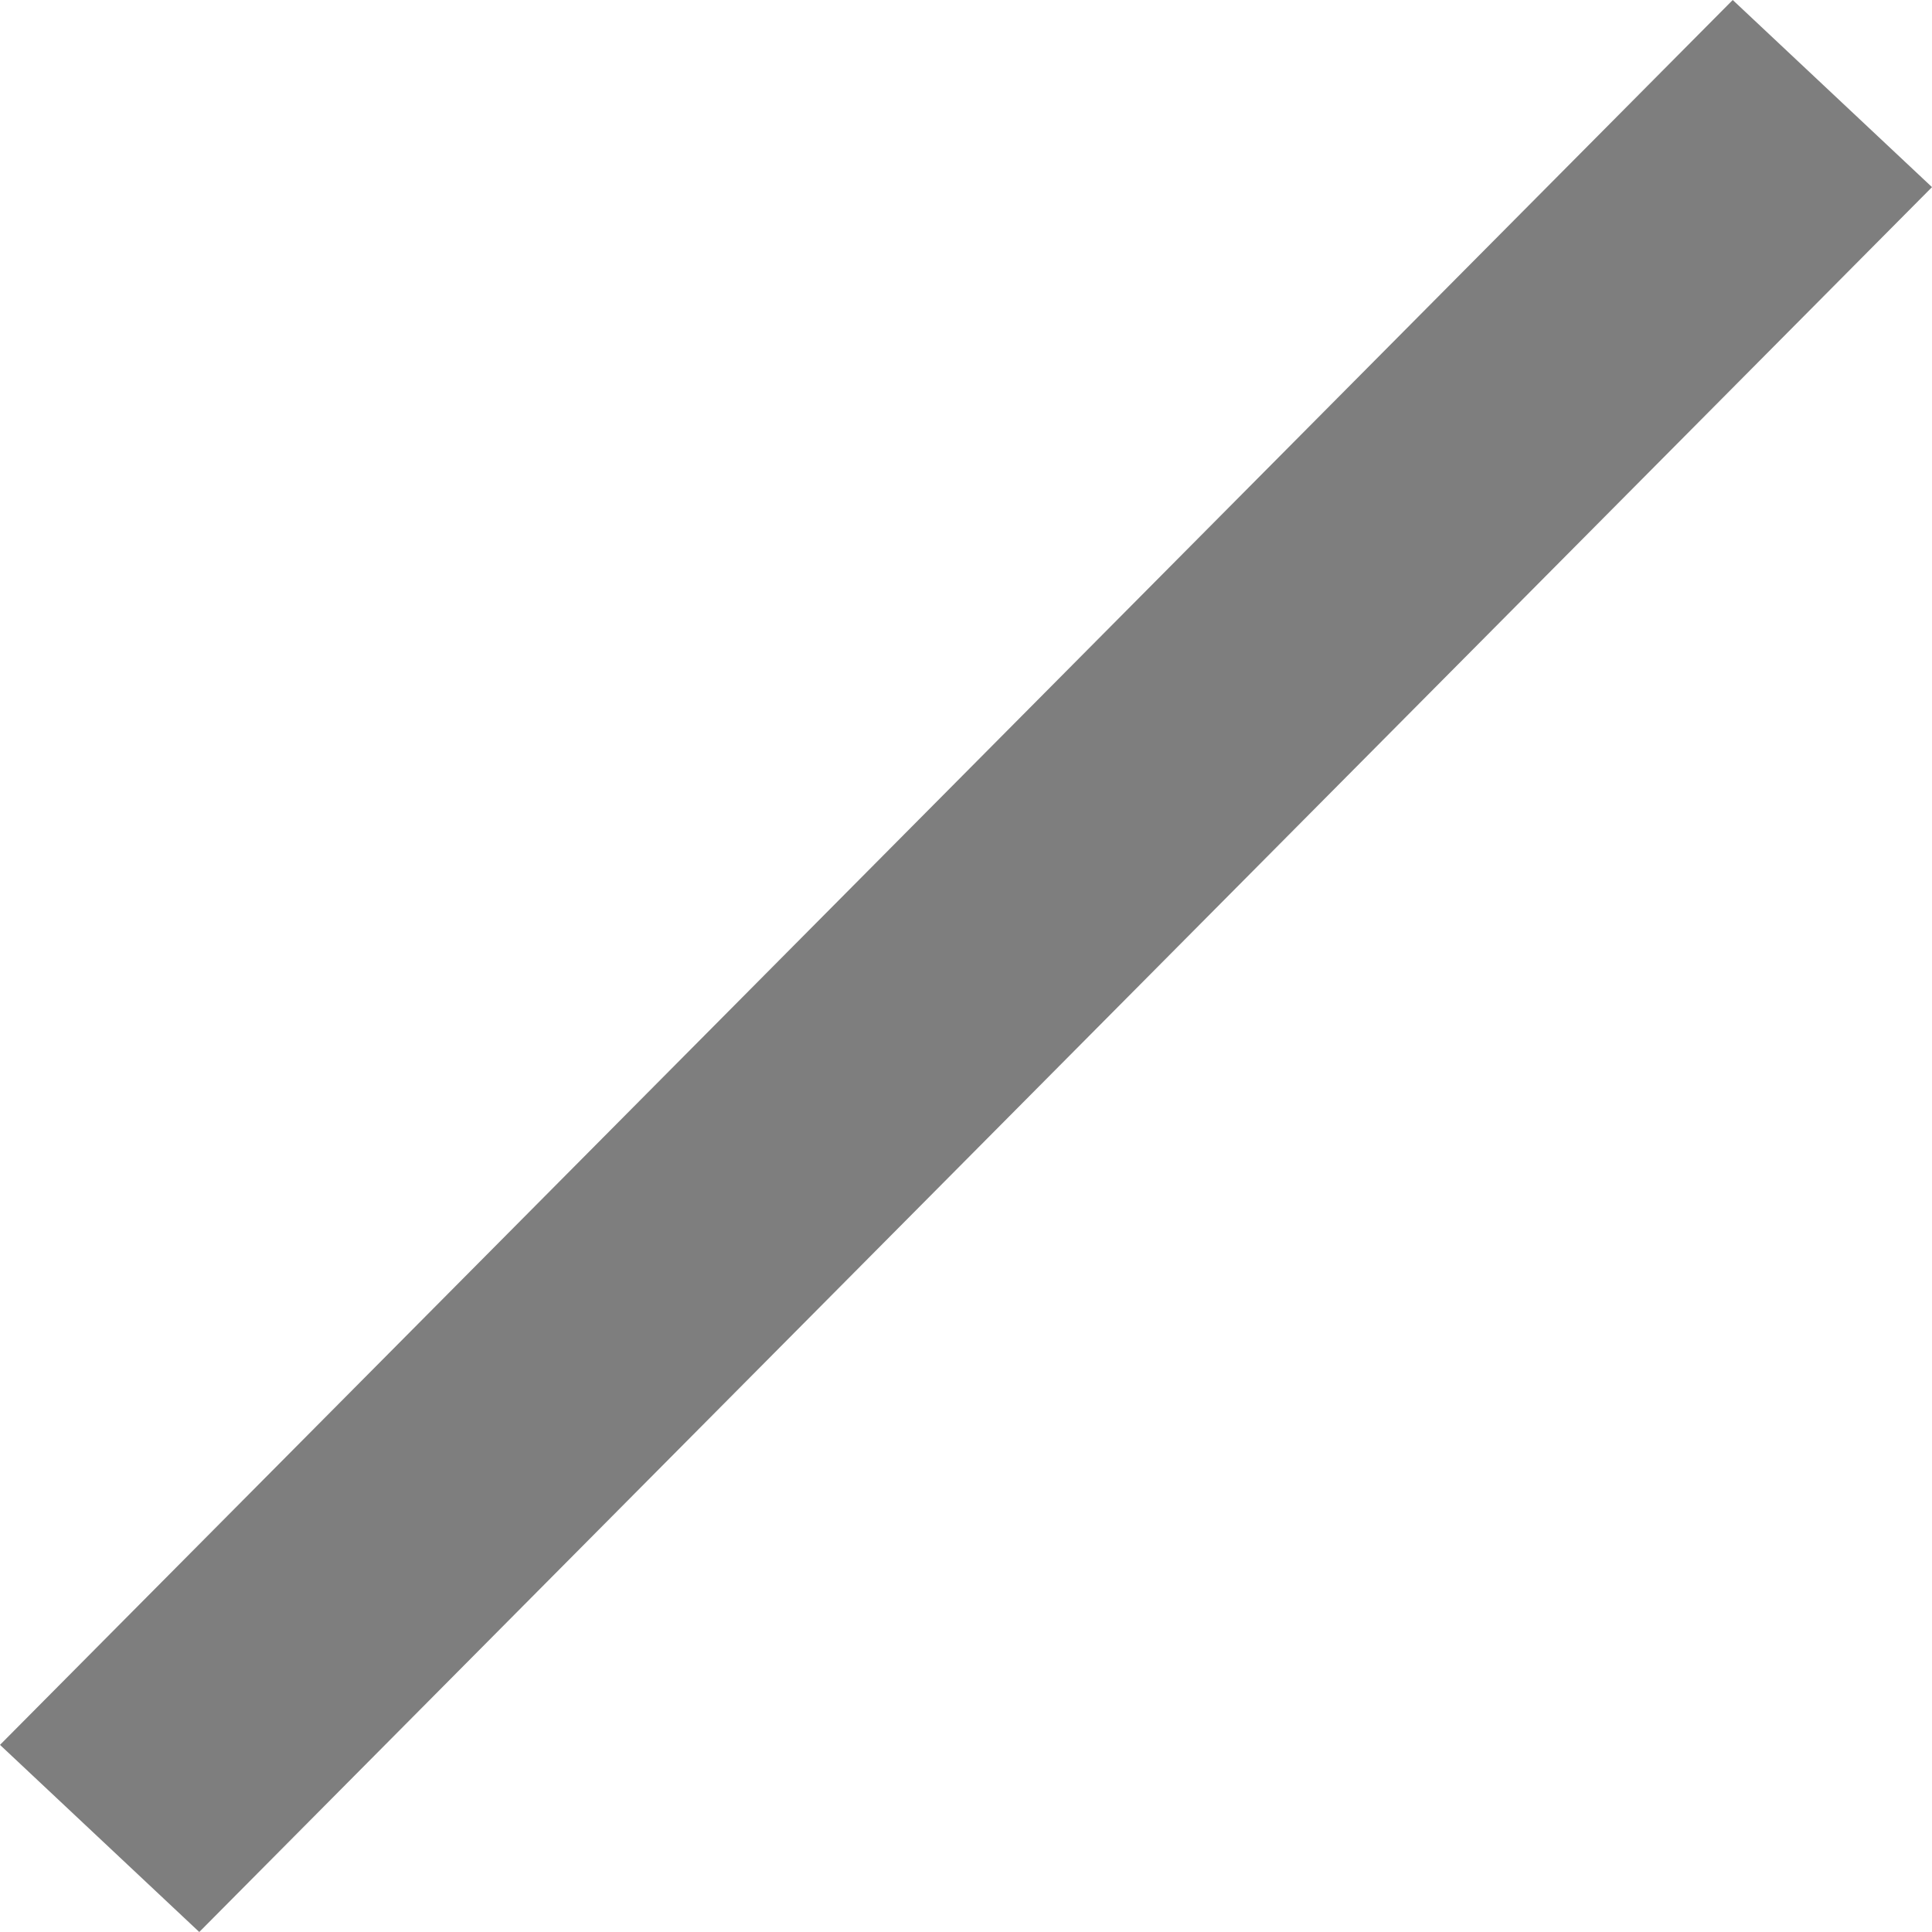﻿<?xml version="1.0" encoding="utf-8"?>
<svg version="1.1" xmlns:xlink="http://www.w3.org/1999/xlink" width="7px" height="7px" xmlns="http://www.w3.org/2000/svg">
  <g transform="matrix(1 0 0 1 -335 -263 )">
    <path d="M 0.722 7  L 0 6.322  L 6.278 0  L 7 0.678  L 0.722 7  Z " fill-rule="nonzero" fill="#7e7e7e" stroke="none" transform="matrix(1 0 0 1 335 263 )" />
  </g>
</svg>